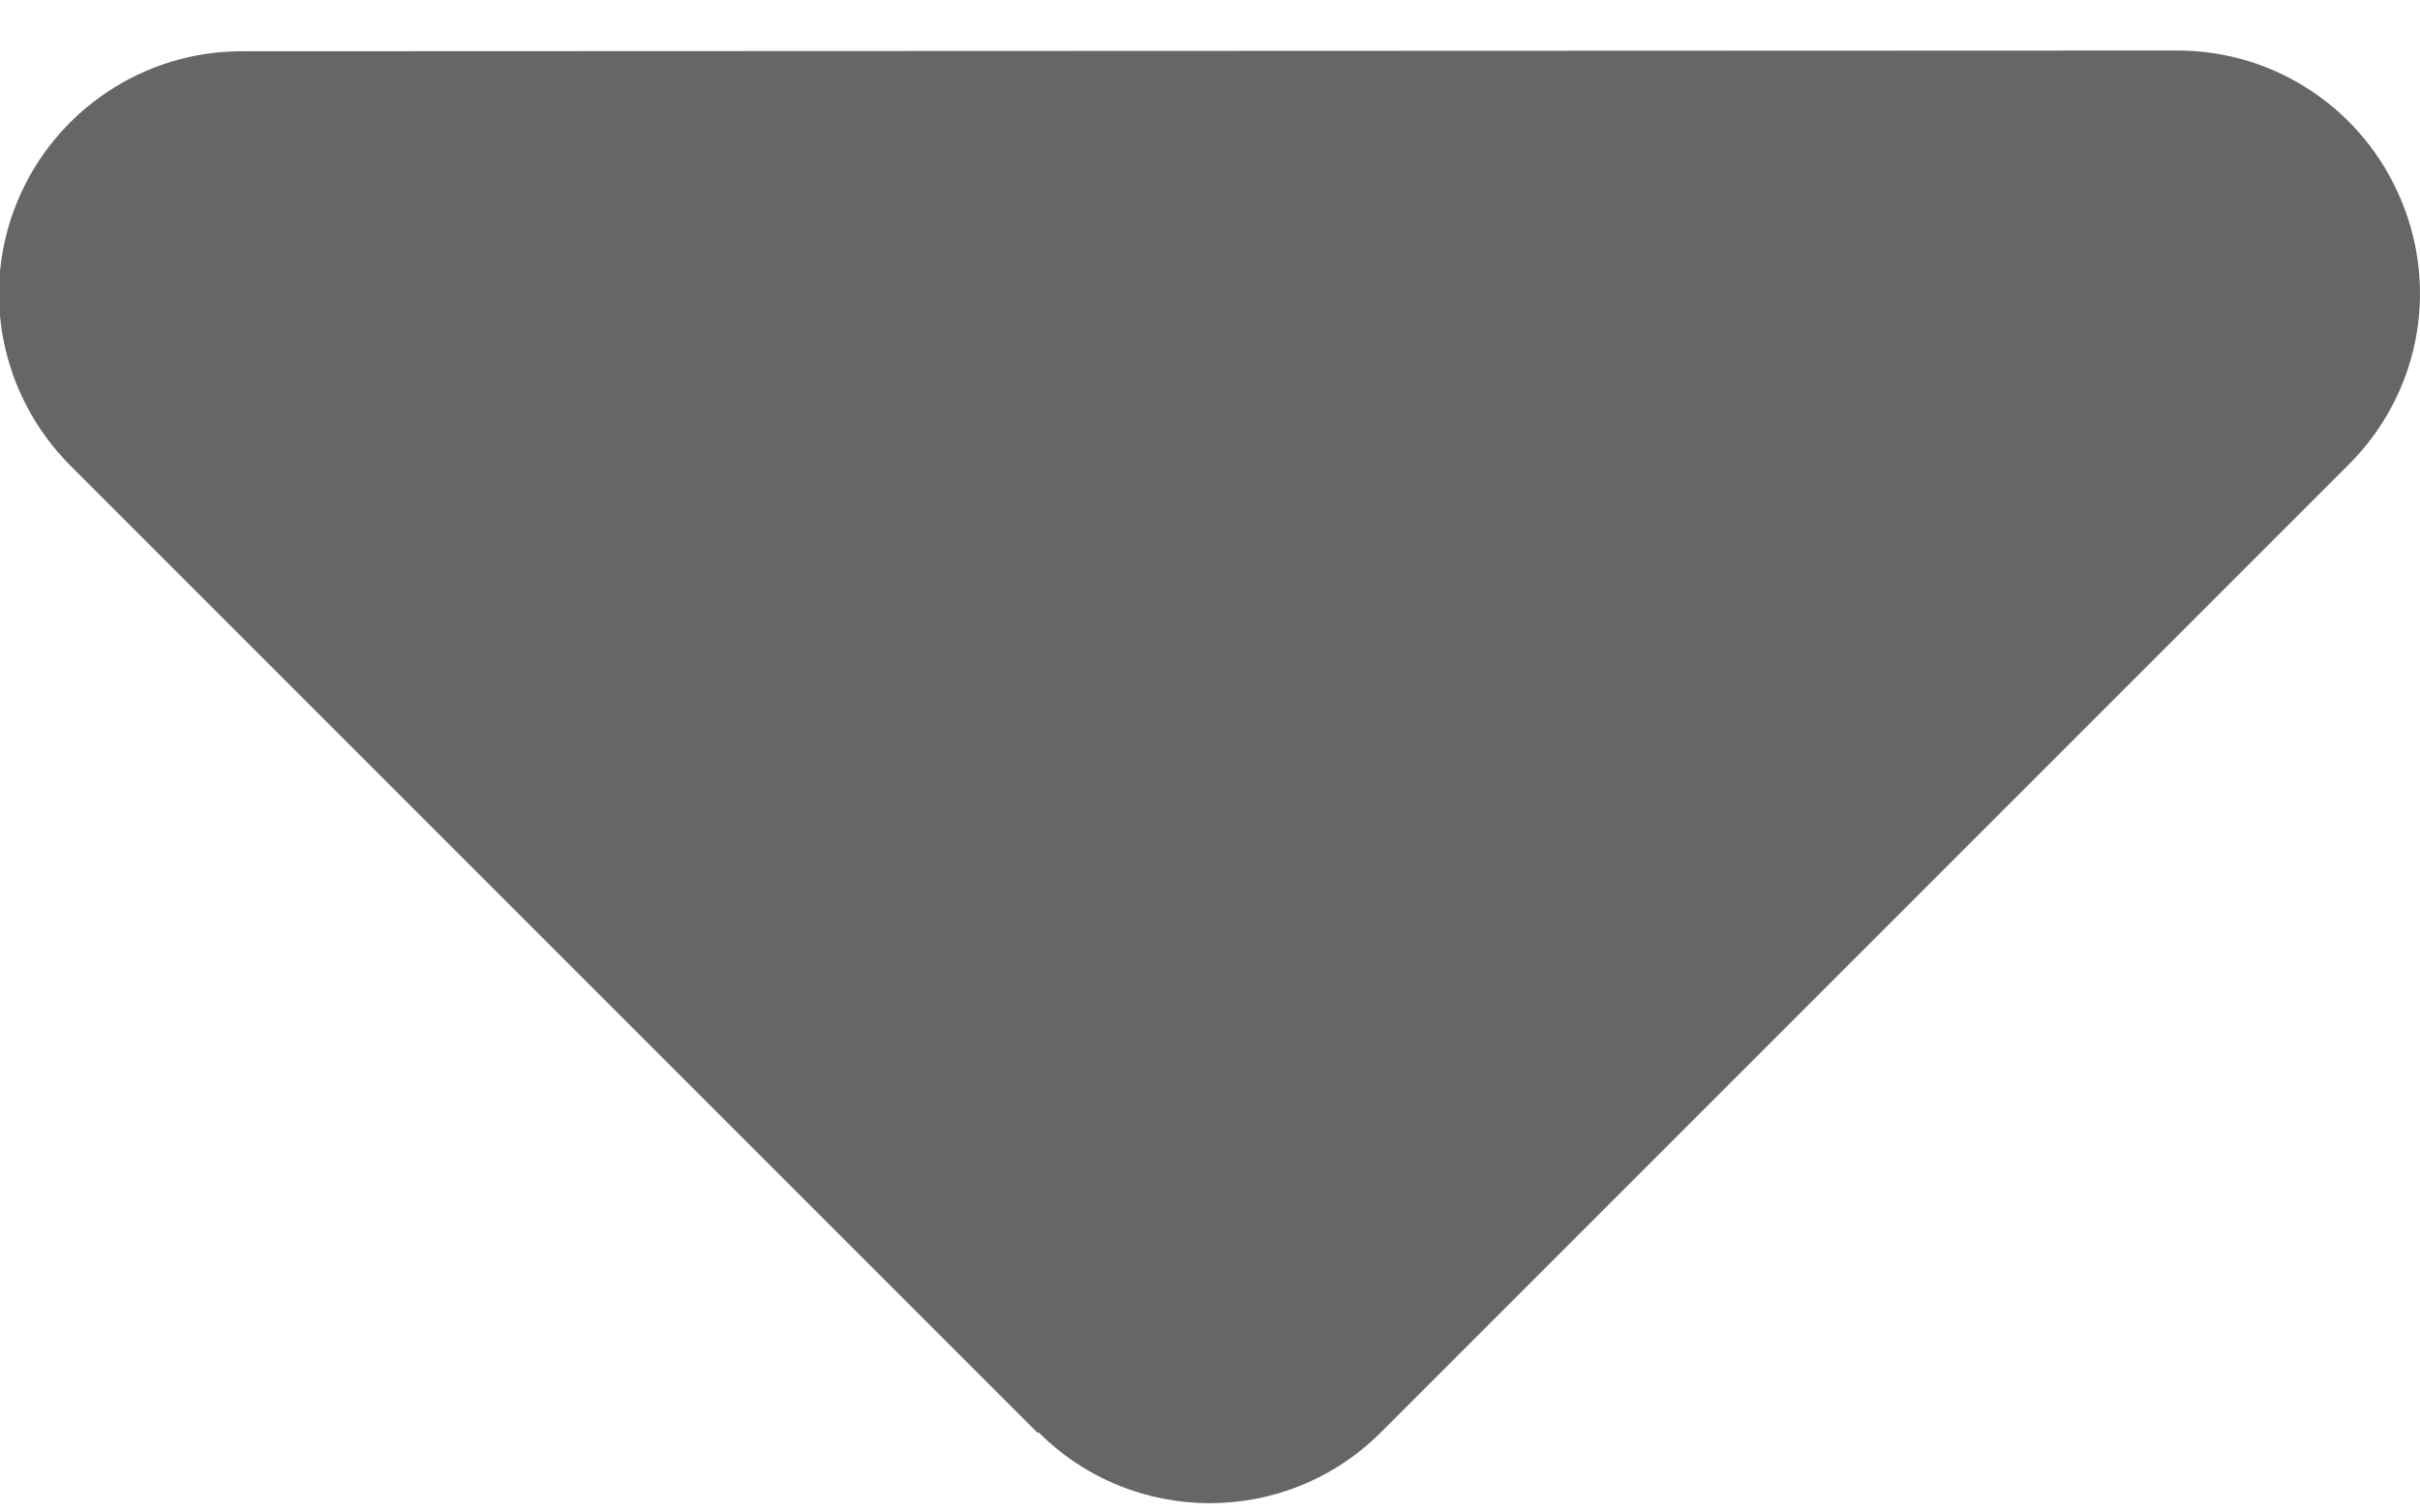 <svg width="16" height="10" viewBox="0 0 16 10" fill="none" xmlns="http://www.w3.org/2000/svg">
<path d="M6.866 9.469C7.491 10.095 8.506 10.095 9.131 9.469L15.531 3.069C15.991 2.609 16.126 1.924 15.876 1.324C15.626 0.724 15.046 0.334 14.396 0.334L1.596 0.339C0.951 0.339 0.366 0.729 0.116 1.329C-0.134 1.929 0.006 2.614 0.461 3.074L6.861 9.474L6.866 9.469Z" fill="#666666"/>
</svg>
